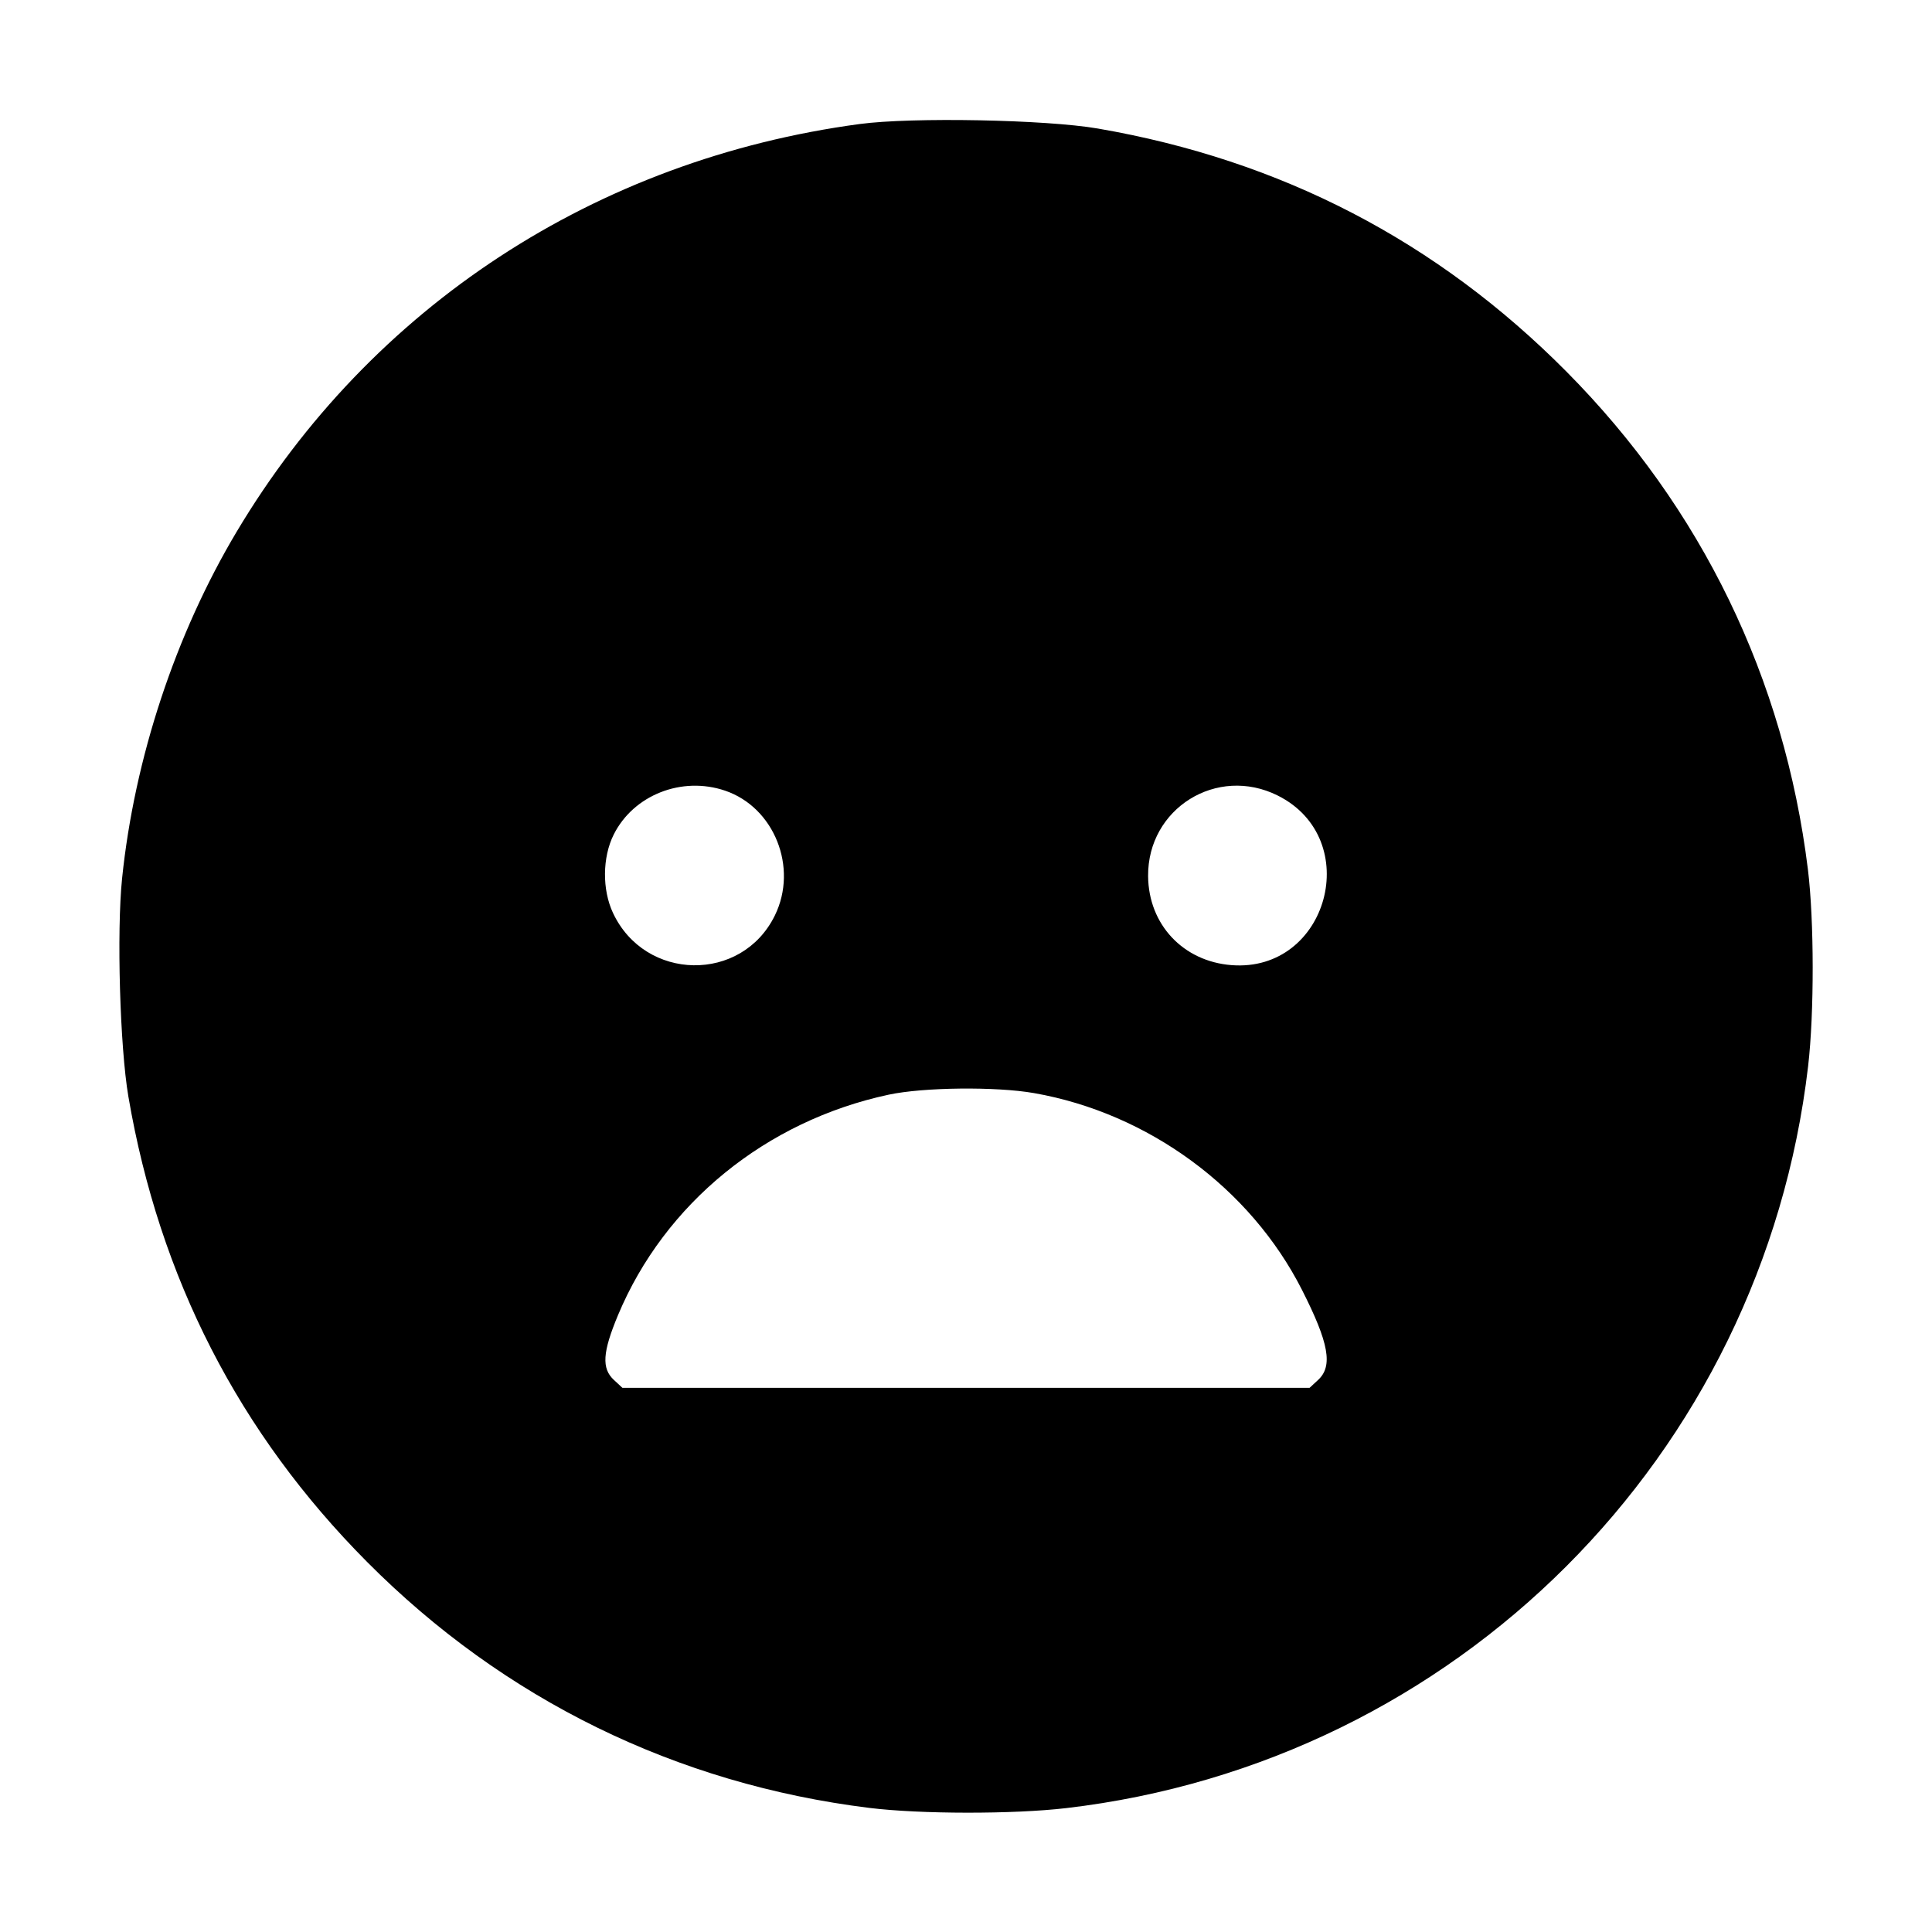 <svg xmlns="http://www.w3.org/2000/svg" width="512" height="512" viewBox="0 0 512 512"><path d="M227.870 32.862 C 157.963 42.221,98.326 81.232,62.734 140.885 C 46.491 168.109,35.636 200.949,32.352 232.808 C 30.899 246.893,31.785 277.534,34.023 290.607 C 42.250 338.669,63.344 379.791,97.280 413.924 C 133.537 450.392,179.274 472.793,230.375 479.111 C 243.883 480.781,268.536 480.808,282.557 479.168 C 385.917 467.077,467.077 385.917,479.168 282.557 C 480.808 268.536,480.781 243.883,479.111 230.375 C 472.855 179.780,450.938 134.594,415.147 98.502 C 380.811 63.879,339.445 42.420,290.928 34.061 C 277.141 31.686,241.691 31.012,227.870 32.862 M192.175 209.540 C 205.204 213.979,211.555 229.915,205.350 242.597 C 196.579 260.525,170.952 260.121,162.439 241.920 C 159.557 235.757,159.634 227.206,162.626 221.201 C 167.866 210.687,180.689 205.626,192.175 209.540 M338.606 210.824 C 361.605 222.317,351.963 257.751,326.375 255.771 C 313.535 254.778,304.365 244.997,304.260 232.183 C 304.112 214.229,322.515 202.784,338.606 210.824 M274.022 289.681 C 304.293 294.990,331.331 314.834,345.018 341.789 C 352.185 355.902,353.284 362.016,349.315 365.694 L 347.057 367.787 256.000 367.787 L 164.943 367.787 162.685 365.694 C 159.399 362.649,159.673 358.353,163.779 348.525 C 176.148 318.924,202.999 297.056,235.520 290.098 C 244.746 288.125,263.960 287.916,274.022 289.681 " stroke="none" fill="black" fill-rule="evenodd"></path></svg>